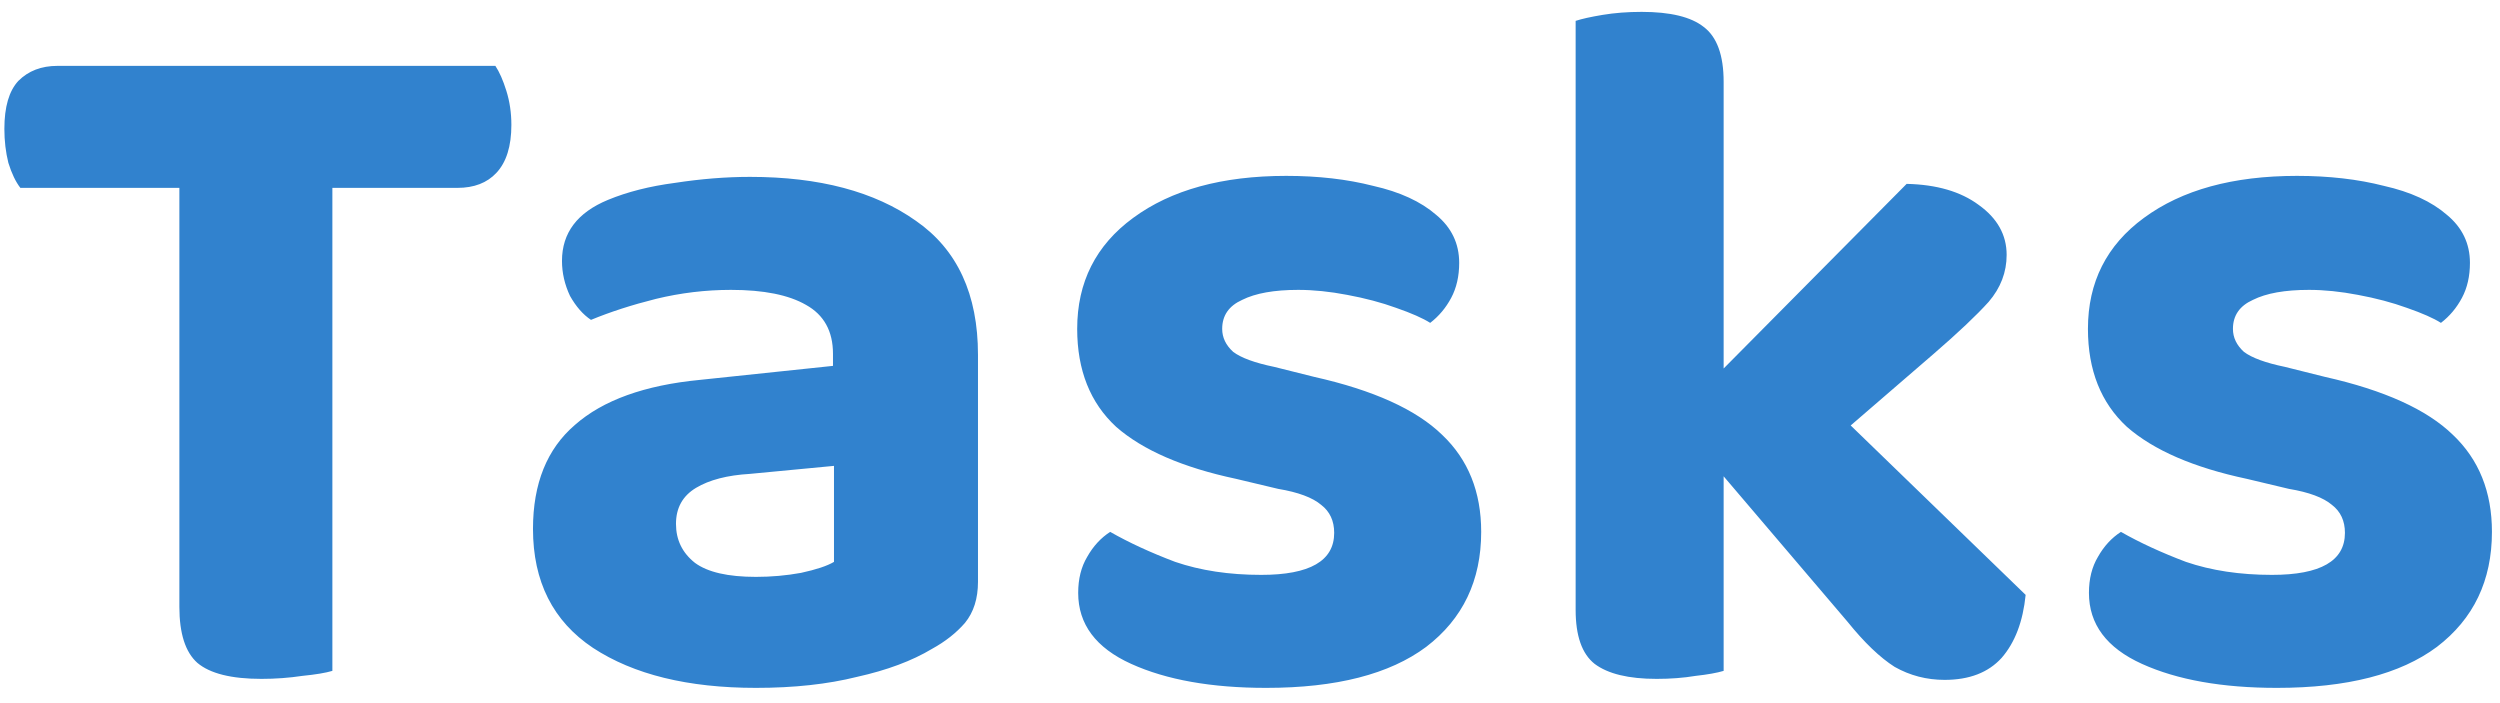 <svg fill="none" height="45" viewBox="0 0 160 45" width="160" xmlns="http://www.w3.org/2000/svg"><path d="m11.992 12.024-.064-7.808h19.776c.256.384.491.917.704 1.6s.32 1.408.32 2.176c0 1.365-.32 2.389-.96 3.072-.597.64-1.429.96-2.496.96zm9.024-7.808.064 7.808h-19.776c-.299-.384-.555-.917-.768-1.6-.171-.683-.256-1.408-.256-2.176 0-1.408.299-2.432.896-3.072.64-.64 1.472-.96 2.496-.96zm-9.536 6.08h9.792v32.64c-.427.128-1.067.235-1.92.32-.853.128-1.728.192-2.624.192-1.92 0-3.285-.341-4.096-1.024-.768-.683-1.152-1.877-1.152-3.584zm36.903 26.624c.981 0 1.941-.085 2.88-.256.981-.213 1.685-.448 2.112-.704v-6.144l-5.376.512c-1.451.085-2.603.384-3.456.896s-1.28 1.28-1.28 2.304.405 1.856 1.216 2.496c.811.597 2.112.896 3.904.896zm-.384-25.6c4.437 0 7.979.939 10.624 2.816 2.645 1.835 3.968 4.693 3.968 8.576v14.528c0 1.067-.277 1.941-.832 2.624-.555.64-1.259 1.195-2.112 1.664-1.28.768-2.88 1.365-4.8 1.792-1.877.469-4.032.704-6.464.704-4.352 0-7.829-.853-10.432-2.56-2.56-1.707-3.84-4.245-3.84-7.616 0-2.901.896-5.12 2.688-6.656 1.792-1.579 4.459-2.539 8-2.88l8.512-.896v-.768c0-1.451-.576-2.496-1.728-3.136-1.109-.64-2.709-.96-4.8-.96-1.621 0-3.221.192-4.8.576-1.536.384-2.923.832-4.16 1.344-.512-.341-.96-.853-1.344-1.536-.341-.725-.512-1.472-.512-2.24 0-1.792.981-3.093 2.944-3.904 1.237-.512 2.667-.875 4.288-1.088 1.664-.256 3.264-.384 4.8-.384zm46.797 22.72c0 3.115-1.173 5.568-3.52 7.36-2.347 1.749-5.76 2.624-10.24 2.624-3.499 0-6.379-.512-8.64-1.536s-3.392-2.539-3.392-4.544c0-.896.192-1.664.576-2.304.384-.683.875-1.216 1.472-1.6 1.195.683 2.581 1.323 4.16 1.92 1.621.555 3.456.832 5.504.832 3.115 0 4.672-.896 4.672-2.688 0-.768-.277-1.365-.832-1.792-.555-.469-1.472-.811-2.752-1.024l-2.688-.64c-3.413-.725-5.973-1.835-7.68-3.328-1.664-1.536-2.496-3.627-2.496-6.272 0-2.987 1.195-5.355 3.584-7.104 2.432-1.792 5.696-2.688 9.792-2.688 2.048 0 3.904.213 5.568.64 1.707.384 3.051 1.003 4.032 1.856.981.811 1.472 1.835 1.472 3.072 0 .853-.171 1.6-.512 2.24s-.789 1.173-1.344 1.6c-.469-.299-1.195-.619-2.176-.96-.939-.341-1.984-.619-3.136-.832-1.109-.213-2.155-.32-3.136-.32-1.536 0-2.731.213-3.584.64-.853.384-1.28 1.003-1.28 1.856 0 .555.235 1.045.704 1.472.512.384 1.387.704 2.624.96l2.56.64c3.797.853 6.528 2.091 8.192 3.712 1.664 1.579 2.496 3.648 2.496 6.208zm19.613-3.328-6.848-4.352 14.464-14.592c1.92.043 3.456.491 4.608 1.344 1.195.853 1.792 1.92 1.792 3.2 0 1.109-.384 2.112-1.152 3.008-.768.853-1.941 1.963-3.52 3.328zm-6.464-3.008 7.552-3.328 14.144 13.696c-.171 1.707-.683 3.051-1.536 4.032-.853.939-2.069 1.408-3.648 1.408-1.152 0-2.219-.277-3.2-.832-.939-.597-1.941-1.557-3.008-2.88zm-7.104-1.664 9.472.192v16.704c-.427.128-1.024.235-1.792.32-.768.128-1.6.192-2.496.192-1.792 0-3.115-.32-3.968-.96-.811-.64-1.216-1.792-1.216-3.456zm9.472 5.12-9.472-.192v-29.632c.384-.128.96-.256 1.728-.384.768-.128 1.6-.192 2.496-.192 1.835 0 3.157.32 3.968.96.853.64 1.28 1.813 1.28 3.52zm49.171 2.88c0 3.115-1.173 5.568-3.52 7.36-2.347 1.749-5.76 2.624-10.24 2.624-3.499 0-6.379-.512-8.64-1.536s-3.392-2.539-3.392-4.544c0-.896.192-1.664.576-2.304.384-.683.875-1.216 1.472-1.6 1.195.683 2.581 1.323 4.16 1.92 1.621.555 3.456.832 5.504.832 3.115 0 4.672-.896 4.672-2.688 0-.768-.277-1.365-.832-1.792-.555-.469-1.472-.811-2.752-1.024l-2.688-.64c-3.413-.725-5.973-1.835-7.68-3.328-1.664-1.536-2.496-3.627-2.496-6.272 0-2.987 1.195-5.355 3.584-7.104 2.432-1.792 5.696-2.688 9.792-2.688 2.048 0 3.904.213 5.568.64 1.707.384 3.051 1.003 4.032 1.856.981.811 1.472 1.835 1.472 3.072 0 .853-.171 1.6-.512 2.24s-.789 1.173-1.344 1.6c-.469-.299-1.195-.619-2.176-.96-.939-.341-1.984-.619-3.136-.832-1.109-.213-2.155-.32-3.136-.32-1.536 0-2.731.213-3.584.64-.853.384-1.28 1.003-1.28 1.856 0 .555.235 1.045.704 1.472.512.384 1.387.704 2.624.96l2.56.64c3.797.853 6.528 2.091 8.192 3.712 1.664 1.579 2.496 3.648 2.496 6.208z" fill="#3182ce"/></svg>